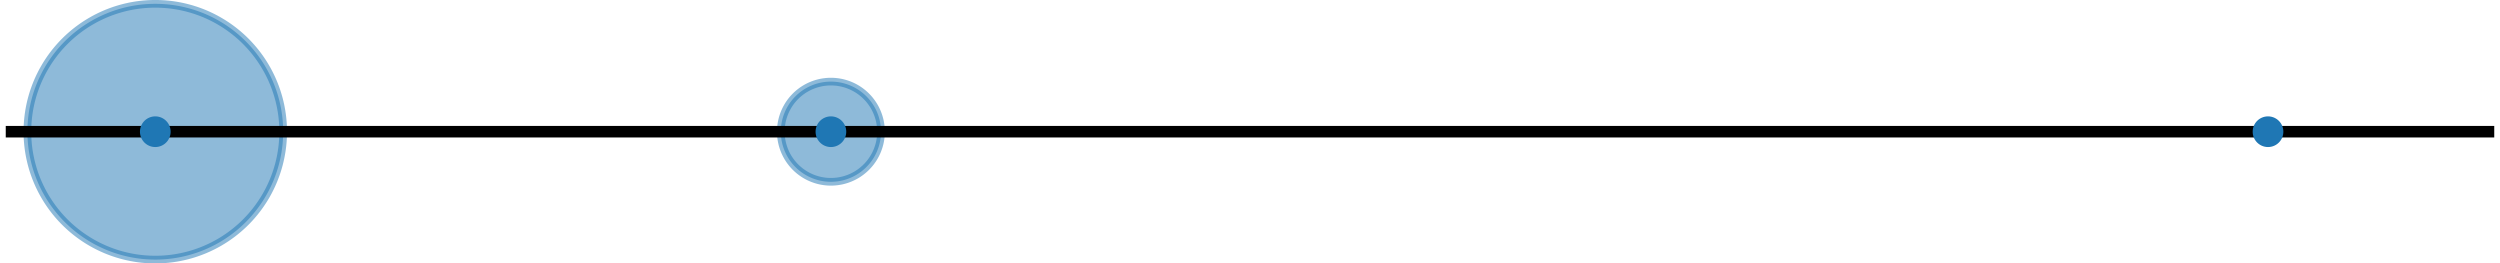 <svg xmlns="http://www.w3.org/2000/svg" xmlns:xlink="http://www.w3.org/1999/xlink" id="svg1309" width="434.873" viewBox="0 0 326.155 34.366" version="1.1" height="45.822"><defs id="defs1270"><style id="style1268" type="text/css">*{stroke-linecap:butt;stroke-linejoin:round}</style></defs><g transform="translate(-22.683 -123.073)" id="figure_1"><g id="axes_1"><g id="patch_2"><path id="path1272" d="M42.942 156.94a16.684 16.684 0 100-33.369 16.684 16.684 0 000 33.368z" clip-path="url(#p178baa378d)" opacity=".5" fill="#1f77b4" stroke="#1f77b4" stroke-linejoin="miter"/></g><g id="patch_3"><path id="path1275" d="M131.086 146.79a6.535 6.535 0 100-13.07 6.535 6.535 0 000 13.07z" clip-path="url(#p178baa378d)" opacity=".5" fill="#1f77b4" stroke="#1f77b4" stroke-linejoin="miter"/></g><g id="patch_4"><path id="path1278" d="M318.573 140.5a.244.244 0 100-.488.244.244 0 000 .488z" clip-path="url(#p178baa378d)" opacity=".5" fill="#1f77b4" stroke="#1f77b4" stroke-linejoin="miter"/></g><g id="line2d_1"><path id="path1281" d="M23.433 140.256h324.654" clip-path="url(#p178baa378d)" fill="none" stroke="#000" stroke-width="1.5" stroke-linecap="square"/></g><g id="line2d_2"><defs id="defs1285"><path id="mcd24c92dde" d="M0 1.5a1.5 1.5 0 100-3 1.5 1.5 0 000 3z" stroke="#1f77b4"/></defs><g id="g1289" clip-path="url(#p178baa378d)"><use height="100%" width="100%" id="use1287" y="140.256" xlink:href="#mcd24c92dde" x="42.942" fill="#1f77b4" stroke="#1f77b4"/></g></g><g id="line2d_3"><g id="g1294" clip-path="url(#p178baa378d)"><use height="100%" width="100%" id="use1292" y="140.256" xlink:href="#mcd24c92dde" x="131.086" fill="#1f77b4" stroke="#1f77b4"/></g></g><g id="line2d_4"><g id="g1299" clip-path="url(#p178baa378d)"><use height="100%" width="100%" id="use1297" y="140.256" xlink:href="#mcd24c92dde" x="318.573" fill="#1f77b4" stroke="#1f77b4"/></g></g></g></g><defs id="defs1307"><clipPath id="p178baa378d"><path id="rect1304" d="M7.2 7.2h357.12v266.112H7.2z"/></clipPath></defs></svg>